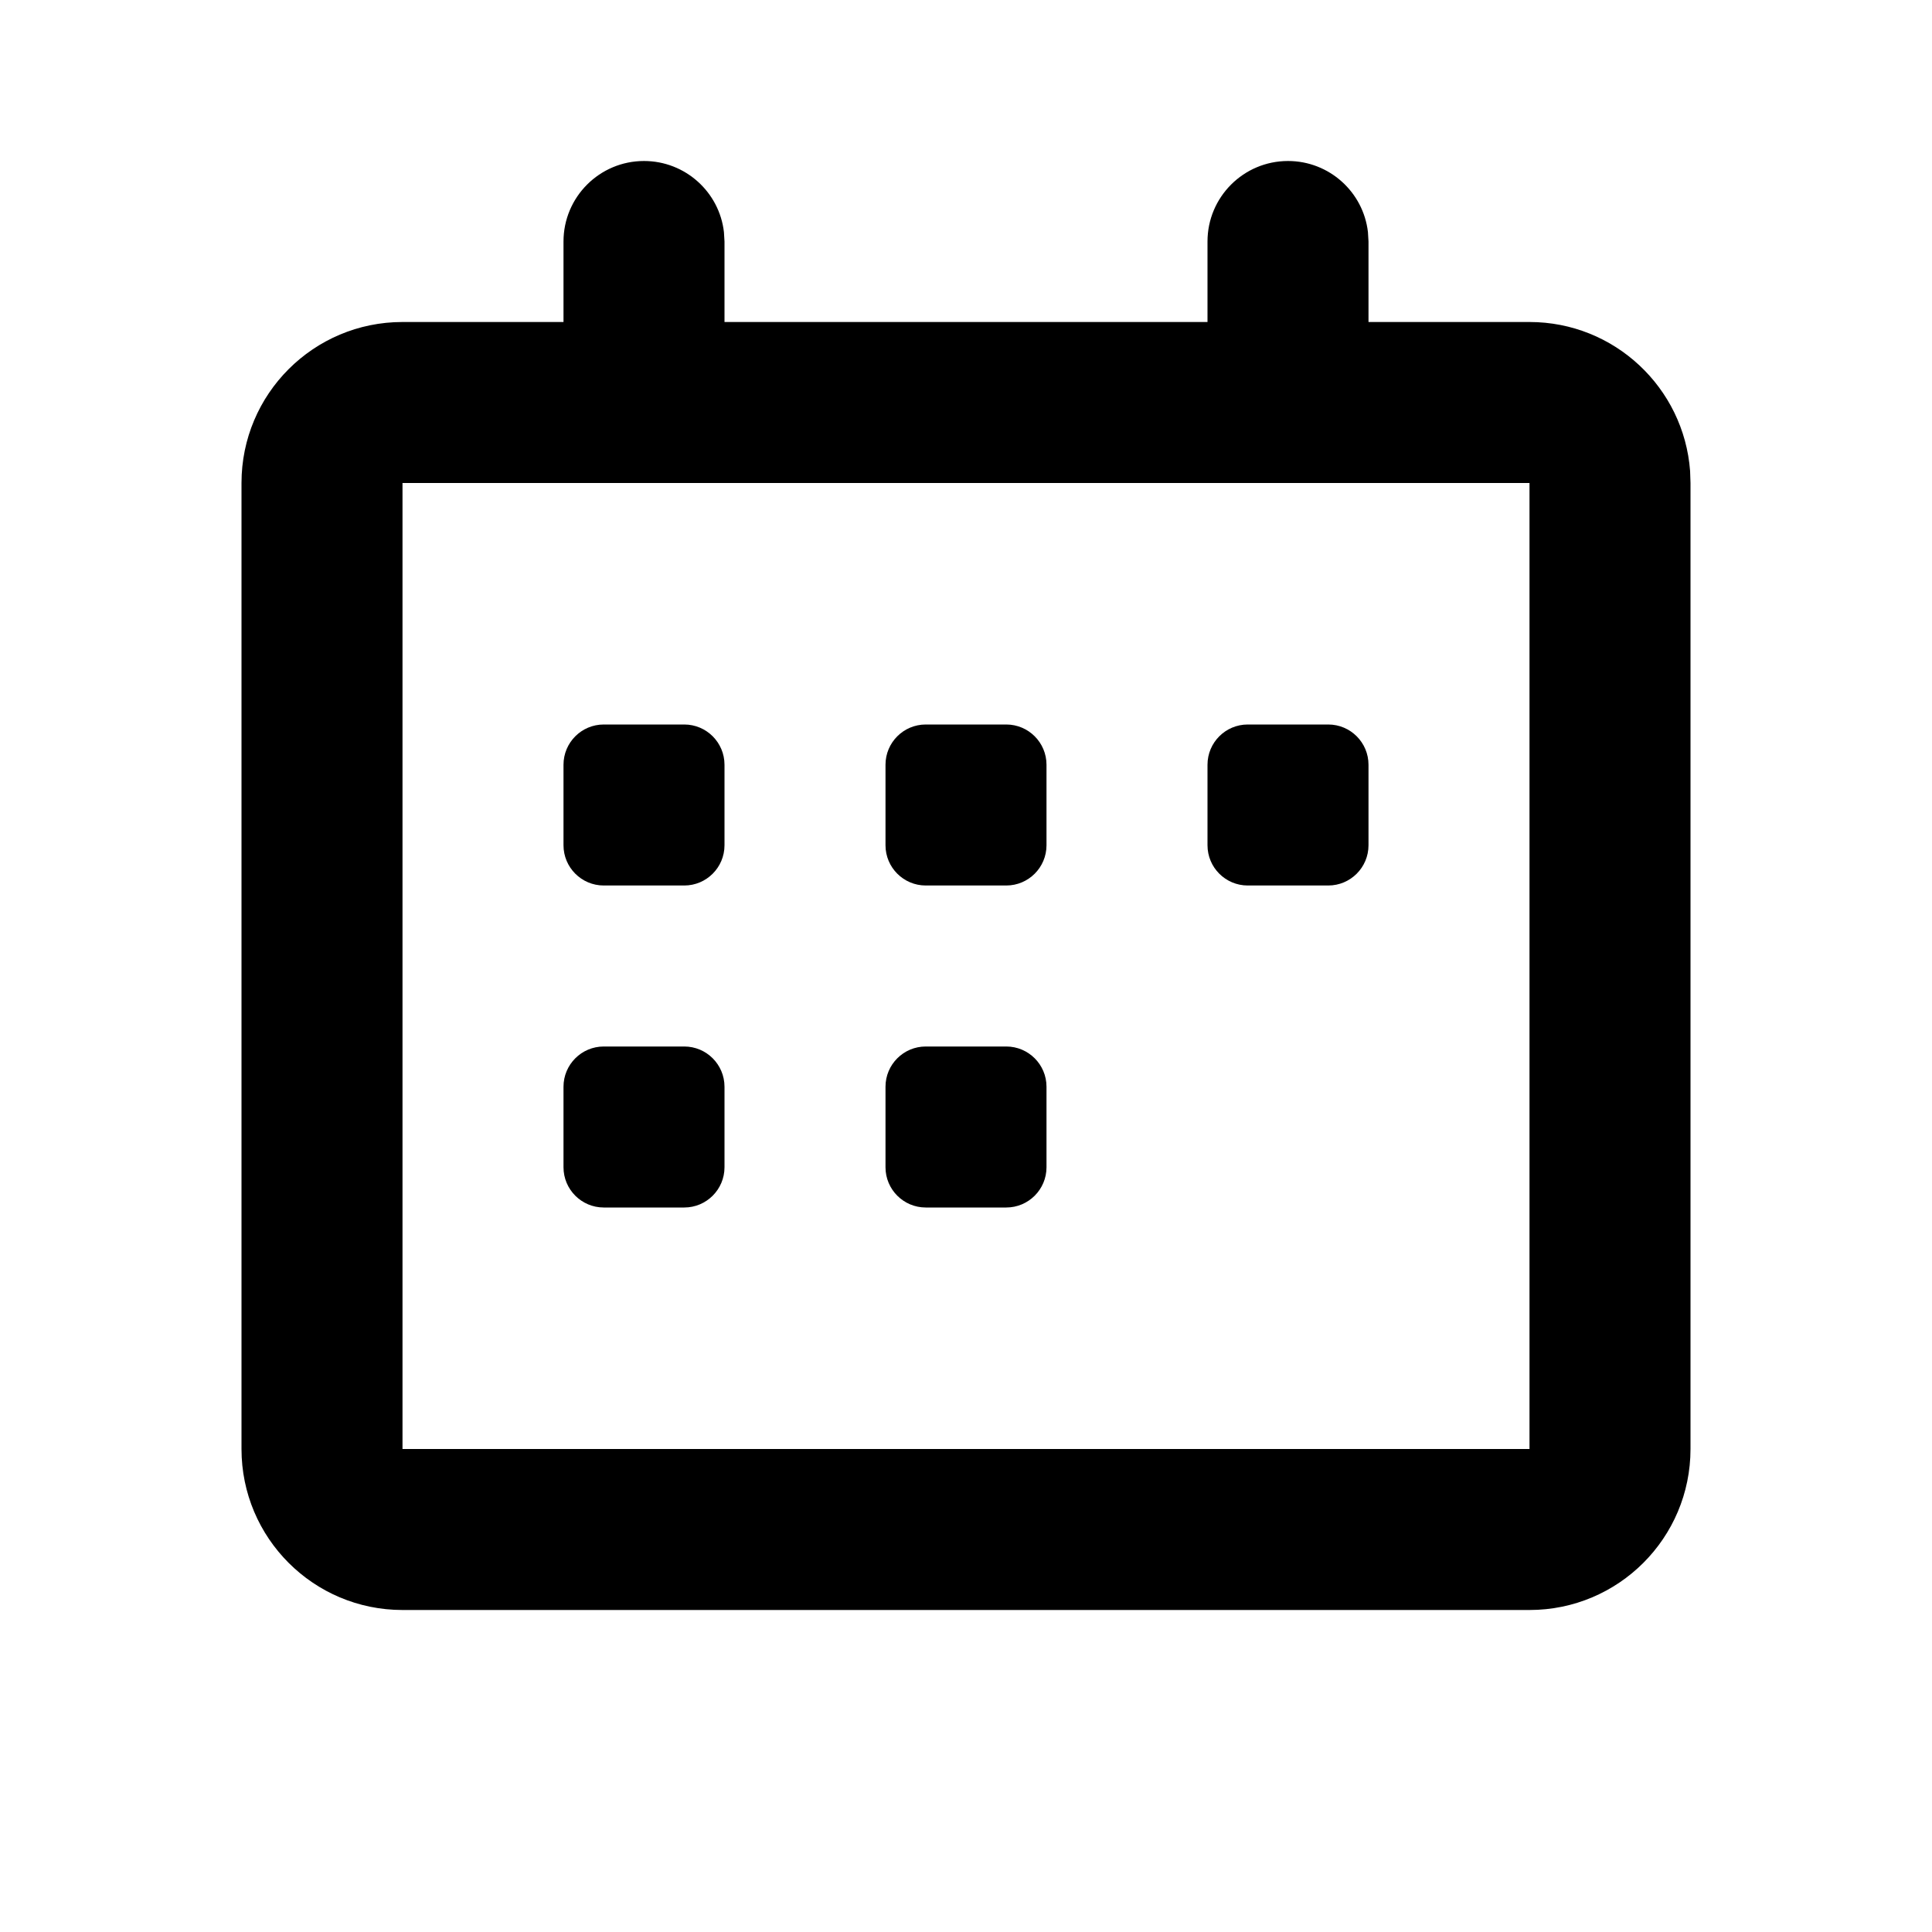 <svg xmlns="http://www.w3.org/2000/svg" width="24" height="24" viewBox="0 0 24 24">
  <path d="M16,2 C16.513,2 16.936,2.386 16.993,2.883 L17,3 L17,4 L19,4 C20.054,4 20.918,4.816 20.995,5.851 L21,6 L21,18 C21,19.105 20.105,20 19,20 L19,20 L5,20 C3.895,20 3,19.105 3,18 L3,18 L3,6 C3,4.895 3.895,4 5,4 L5,4 L7,4 L7,3 C7,2.448 7.448,2 8,2 C8.513,2 8.936,2.386 8.993,2.883 L9,3 L9,4 L15,4 L15,3 C15,2.448 15.448,2 16,2 Z M19,6 L5,6 L5,18 L19,18 L19,6 Z M8.5,13 C8.776,13 9,13.224 9,13.5 L9,14.5 C9,14.776 8.776,15 8.5,15 L7.5,15 C7.224,15 7,14.776 7,14.5 L7,13.5 C7,13.224 7.224,13 7.5,13 L8.5,13 Z M12.5,13 C12.776,13 13,13.224 13,13.5 L13,14.5 C13,14.776 12.776,15 12.5,15 L11.5,15 C11.224,15 11,14.776 11,14.5 L11,13.5 C11,13.224 11.224,13 11.5,13 L12.5,13 Z M8.5,9 C8.776,9 9,9.224 9,9.5 L9,10.5 C9,10.776 8.776,11 8.5,11 L7.5,11 C7.224,11 7,10.776 7,10.5 L7,9.5 C7,9.224 7.224,9 7.5,9 L8.5,9 Z M12.5,9 C12.776,9 13,9.224 13,9.5 L13,10.5 C13,10.776 12.776,11 12.5,11 L11.5,11 C11.224,11 11,10.776 11,10.5 L11,9.5 C11,9.224 11.224,9 11.5,9 L12.5,9 Z M16.5,9 C16.776,9 17,9.224 17,9.5 L17,10.5 C17,10.776 16.776,11 16.5,11 L15.5,11 C15.224,11 15,10.776 15,10.5 L15,9.5 C15,9.224 15.224,9 15.5,9 L16.5,9 Z"/>
</svg>
